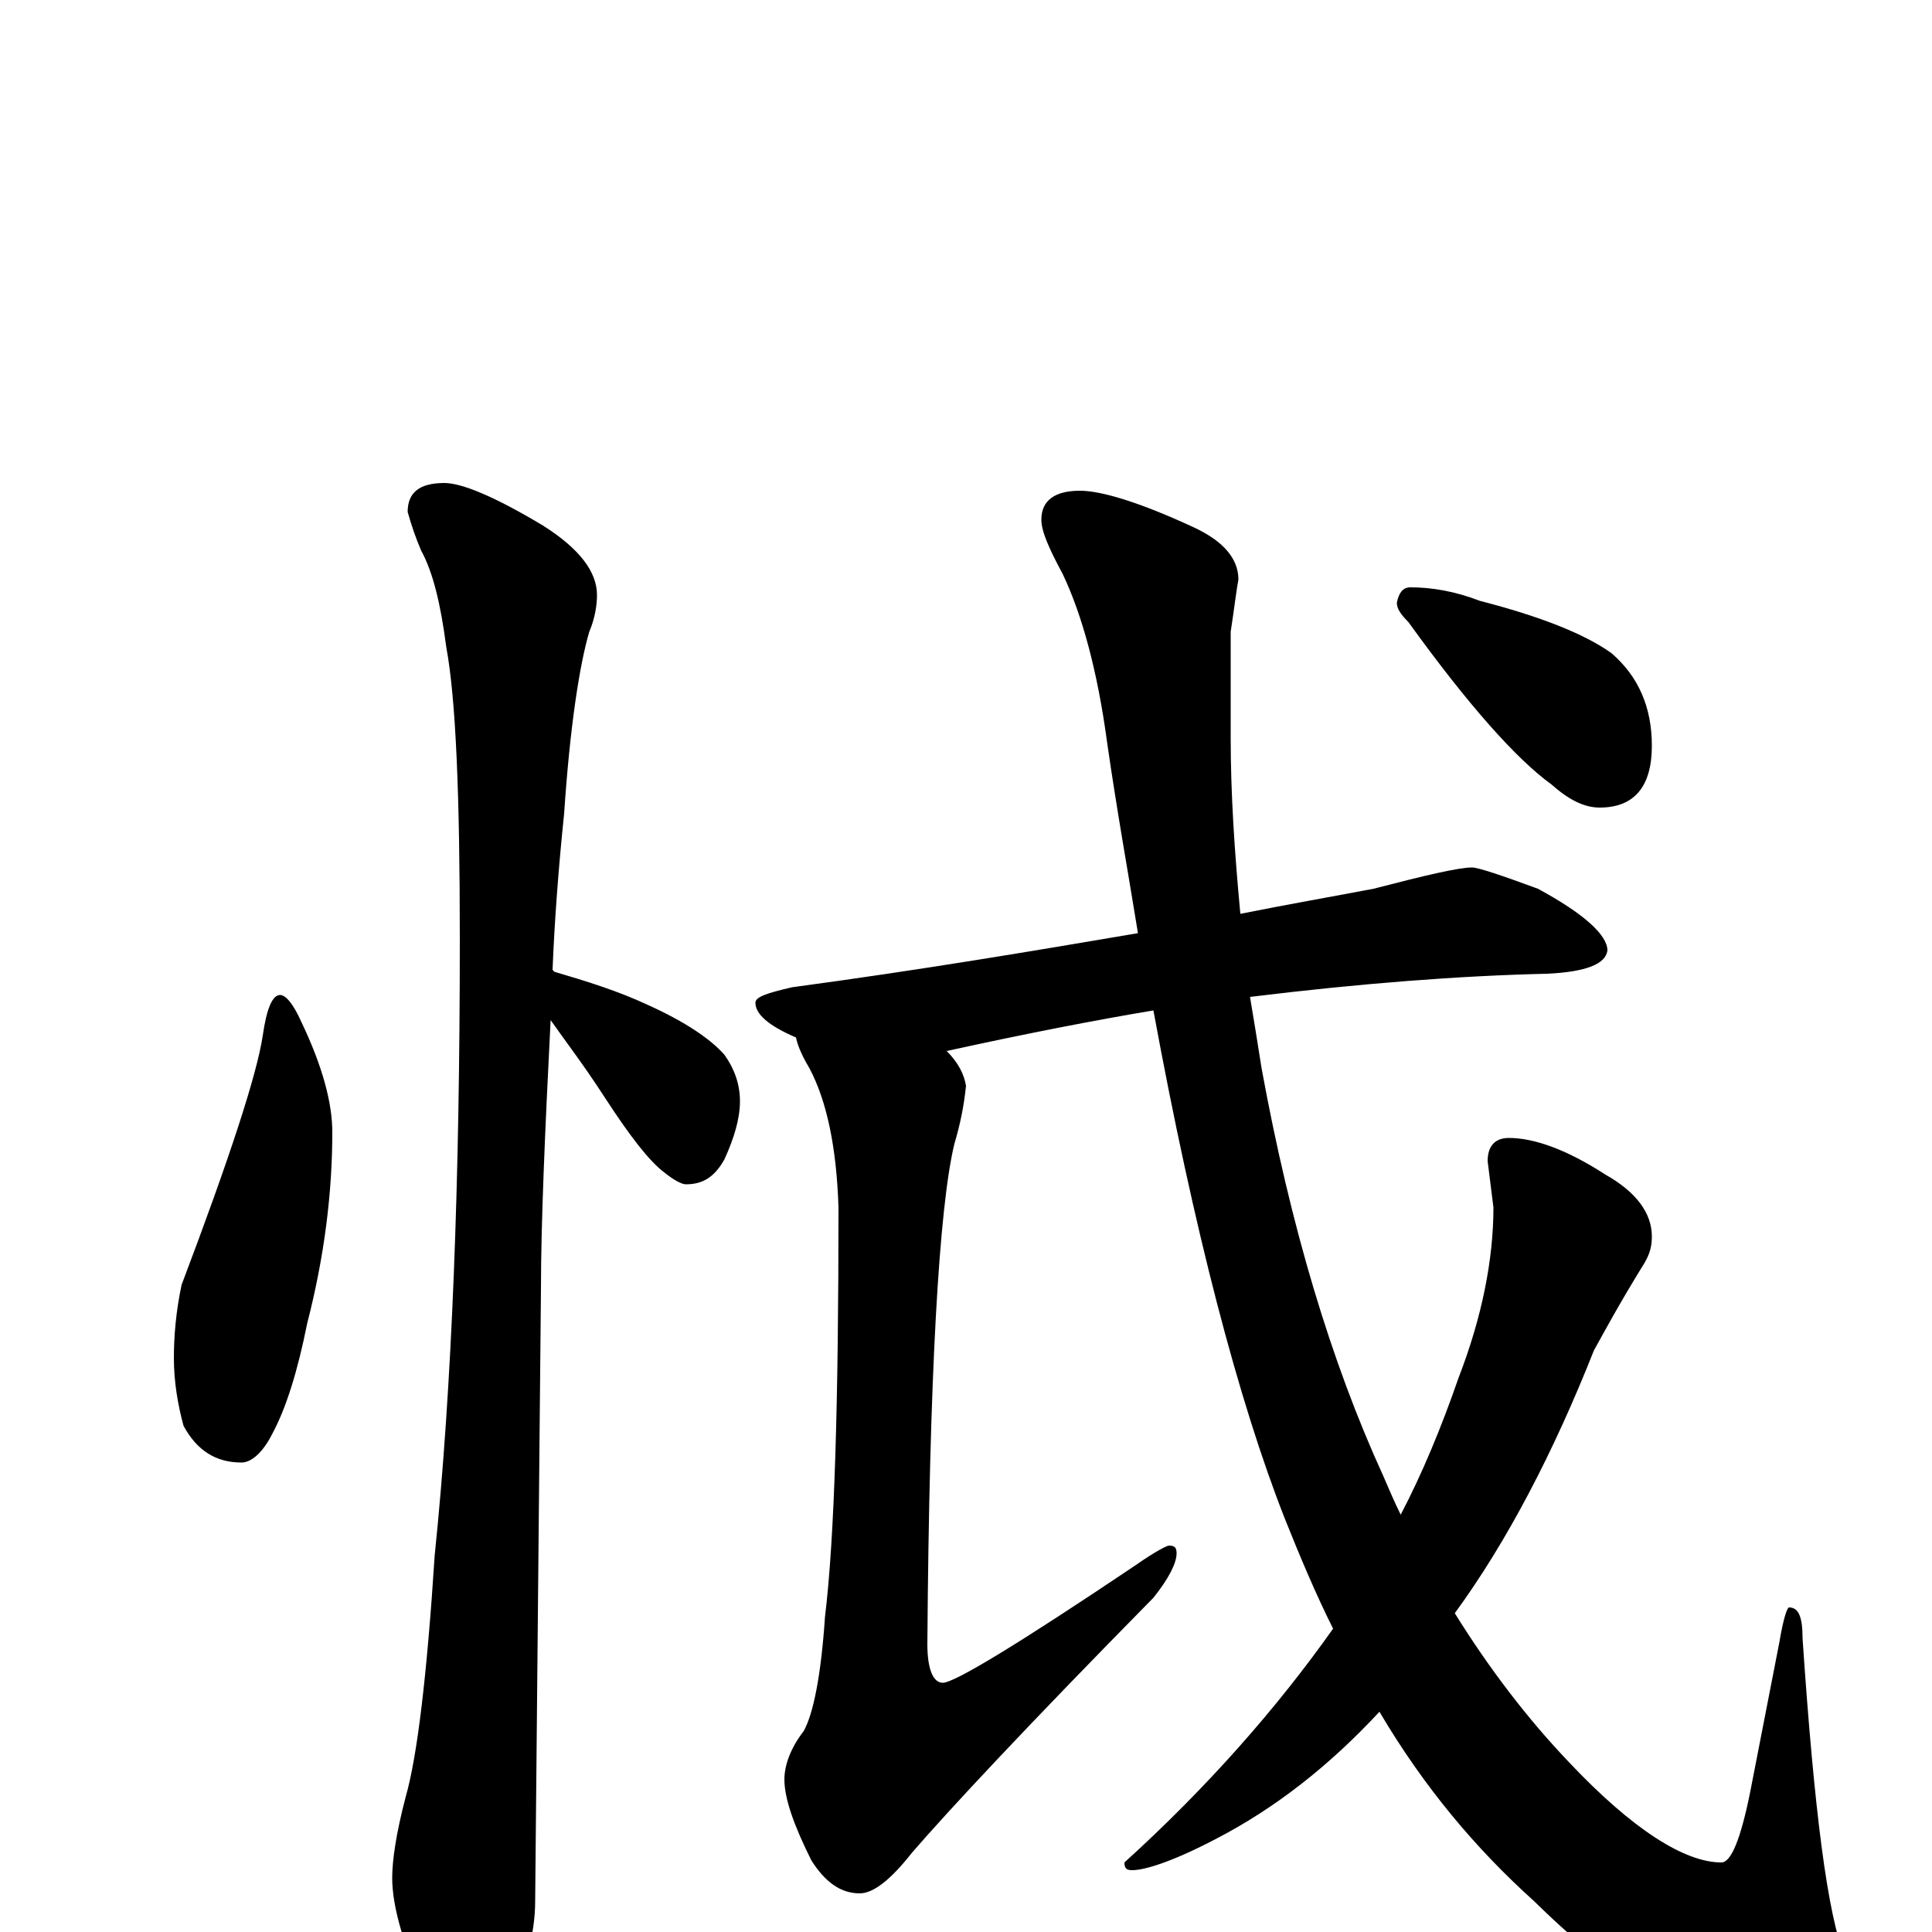 <?xml version="1.0" encoding="utf-8" ?>
<!DOCTYPE svg PUBLIC "-//W3C//DTD SVG 1.1//EN" "http://www.w3.org/Graphics/SVG/1.1/DTD/svg11.dtd">
<svg version="1.1" id="Layer_1" xmlns="http://www.w3.org/2000/svg" xmlns:xlink="http://www.w3.org/1999/xlink" x="0px" y="145px" width="1000px" height="1000px" viewBox="0 0 1000 1000" enable-background="new 0 0 1000 1000" xml:space="preserve">
<g id="Layer_1">
<path id="glyph" transform="matrix(1 0 0 -1 0 1000)" d="M145,485C148,485 152,480 156,471C167,448 172,429 172,414C172,383 168,350 159,315C154,290 148,271 141,258C136,248 130,243 125,243C112,243 102,249 95,262C92,273 90,285 90,297C90,308 91,321 94,335C119,401 133,444 136,464C138,478 141,485 145,485M230,750C239,750 256,743 281,728C300,716 309,704 309,692C309,687 308,680 305,673C300,656 295,624 292,579C289,550 287,523 286,498l1,-1C304,492 320,487 335,480C355,471 368,462 375,454C380,447 383,439 383,430C383,421 380,411 375,400C370,391 364,387 355,387C353,387 349,389 344,393C336,399 326,412 313,432C302,449 292,462 285,472C282,413 280,366 280,333C280,331 279,225 277,16C277,-1 272,-19 263,-38C256,-54 249,-62 242,-62C238,-62 231,-53 222,-36C209,-8 203,13 203,28C203,37 205,51 210,70C216,91 221,133 225,195C234,282 238,389 238,514C238,588 236,638 231,665C228,688 224,704 218,715C215,722 213,728 211,735C211,745 217,750 230,750M762,551C765,551 777,547 796,540C820,527 832,516 832,508C831,501 821,497 801,496C756,495 704,491 647,484C649,472 651,460 653,447C668,365 689,295 716,236C719,229 722,222 725,216C736,237 746,261 755,287C767,318 773,348 773,375l-3,24C770,407 774,411 781,411C794,411 811,405 831,392C847,383 855,372 855,360C855,355 854,351 851,346C838,325 830,310 825,301C804,248 780,202 753,165C771,136 791,110 812,88C845,53 872,36 891,36C896,36 901,48 906,73l15,77C923,162 925,168 926,168C931,168 933,163 933,152C939,63 946,8 955,-13C961,-26 964,-34 965,-39C965,-54 956,-62 938,-62C895,-62 847,-36 794,16C764,43 737,75 714,114C688,86 660,64 629,48C608,37 593,32 586,32C583,32 582,33 582,36C625,75 661,116 690,157C681,175 673,194 665,214C641,275 618,363 597,477C567,472 531,465 490,456C496,450 499,444 500,438C499,428 497,418 494,408C486,375 481,288 480,149C480,136 483,129 488,129C494,129 527,149 588,190C598,197 604,200 605,200C608,200 609,199 609,196C609,191 605,183 597,173C532,107 491,63 472,41C461,27 452,20 445,20C435,20 427,26 420,37C411,55 406,69 406,79C406,86 409,95 416,104C421,113 425,133 427,163C432,204 434,275 434,375C433,406 428,430 419,447C416,452 413,458 412,463C398,469 391,475 391,481C391,484 397,486 410,489C477,498 536,508 589,517C584,548 578,581 573,616C568,653 560,682 550,703C543,716 539,725 539,731C539,741 546,746 559,746C570,746 590,740 618,727C633,720 641,711 641,700C640,695 639,686 637,673C637,648 637,629 637,618C637,589 639,559 642,527C667,532 690,536 711,540C738,547 755,551 762,551M730,696C741,696 753,694 766,689C797,681 820,672 834,662C848,650 855,634 855,614C855,593 846,582 828,582C820,582 812,586 803,594C785,607 760,635 729,678C725,682 723,685 723,688C724,693 726,696 730,696z"/>
</g>
</svg>
